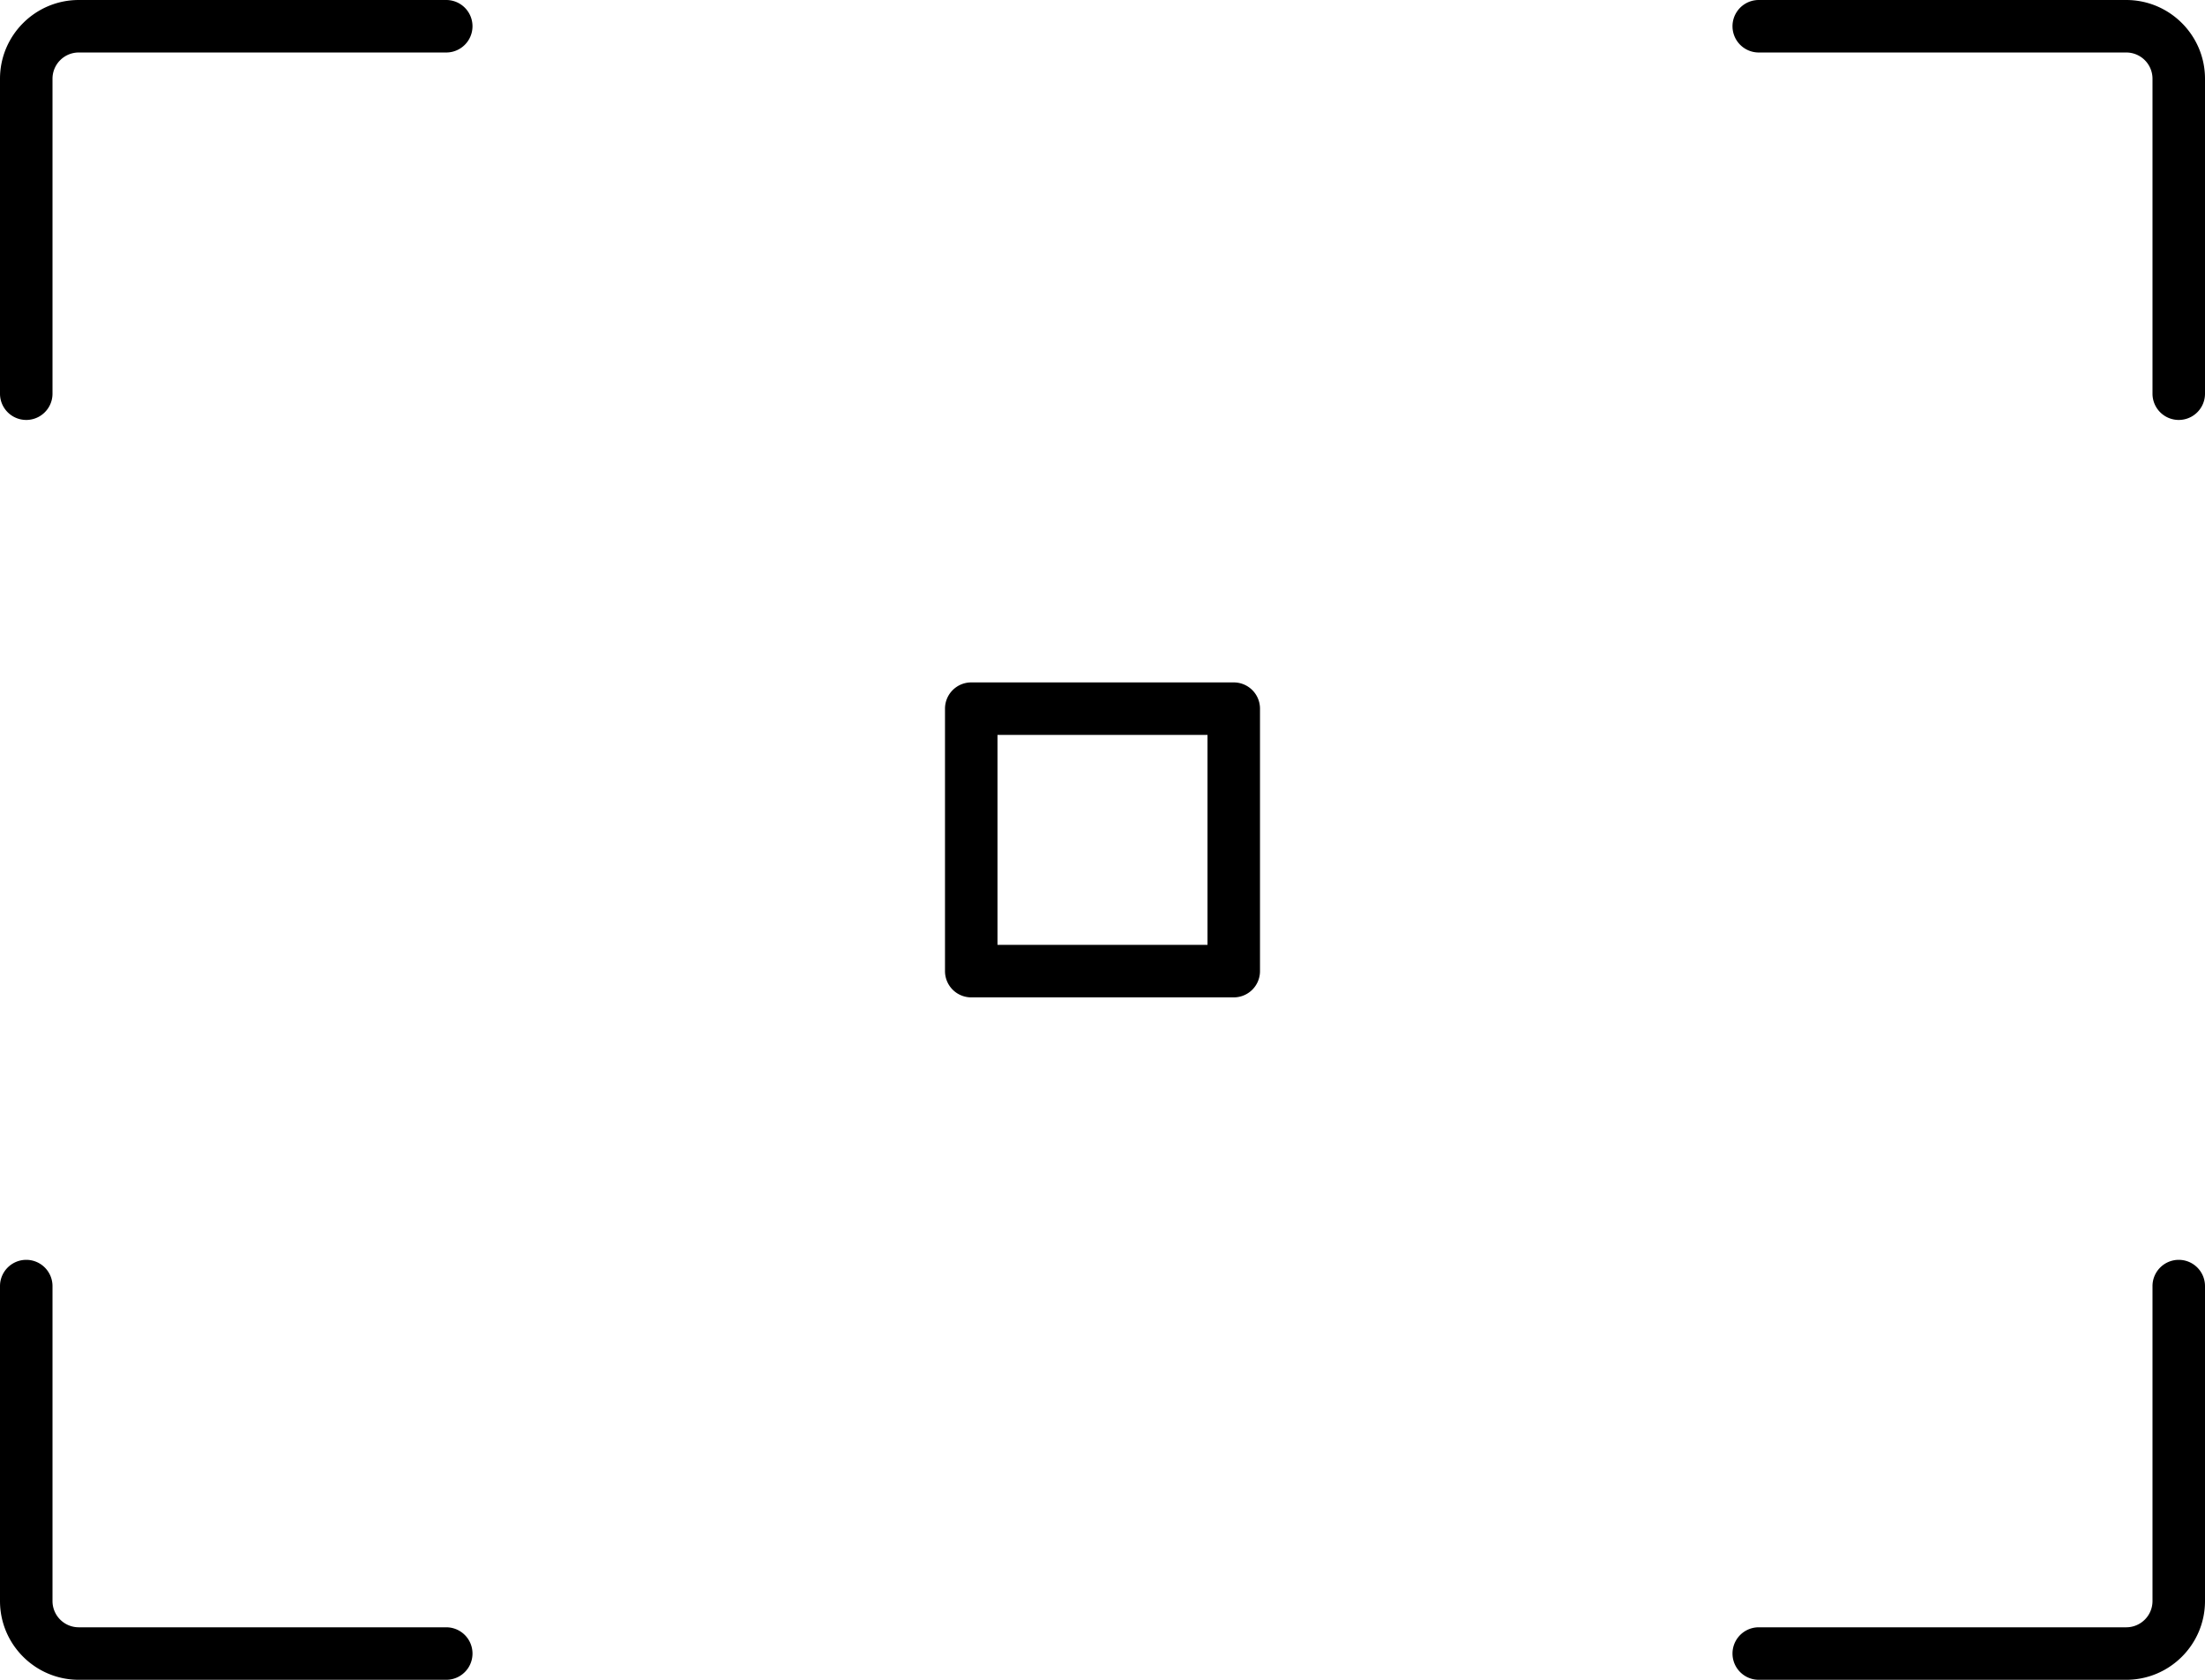 <svg xmlns="http://www.w3.org/2000/svg" xmlns:xlink="http://www.w3.org/1999/xlink" width="42" height="32" viewBox="0 0 42 32"><path fill="currentColor" d="M8.5 0h-7C.673 0 0 .673 0 1.5v6a.5.5 0 0 0 1 0v-6a.5.5 0 0 1 .5-.5h7a.5.5 0 0 0 0-1m32 0h-7a.5.5 0 0 0 0 1h7a.5.5 0 0 1 .5.5v6a.5.5 0 0 0 1 0v-6c0-.827-.673-1.5-1.5-1.5m1 24a.5.5 0 0 0-.5.5v6a.5.5 0 0 1-.5.5h-7a.5.5 0 0 0 0 1h7c.827 0 1.5-.673 1.5-1.5v-6a.5.5 0 0 0-.5-.5m-41 0a.5.5 0 0 0-.5.5v6c0 .827.673 1.5 1.5 1.5h7a.5.5 0 0 0 0-1h-7a.5.5 0 0 1-.5-.5v-6a.5.5 0 0 0-.5-.5m23-5a.5.5 0 0 0 .5-.5v-5a.5.5 0 0 0-.5-.5h-5a.5.5 0 0 0-.5.5v5a.5.5 0 0 0 .5.5zM19 14h4v4h-4z"/></svg>